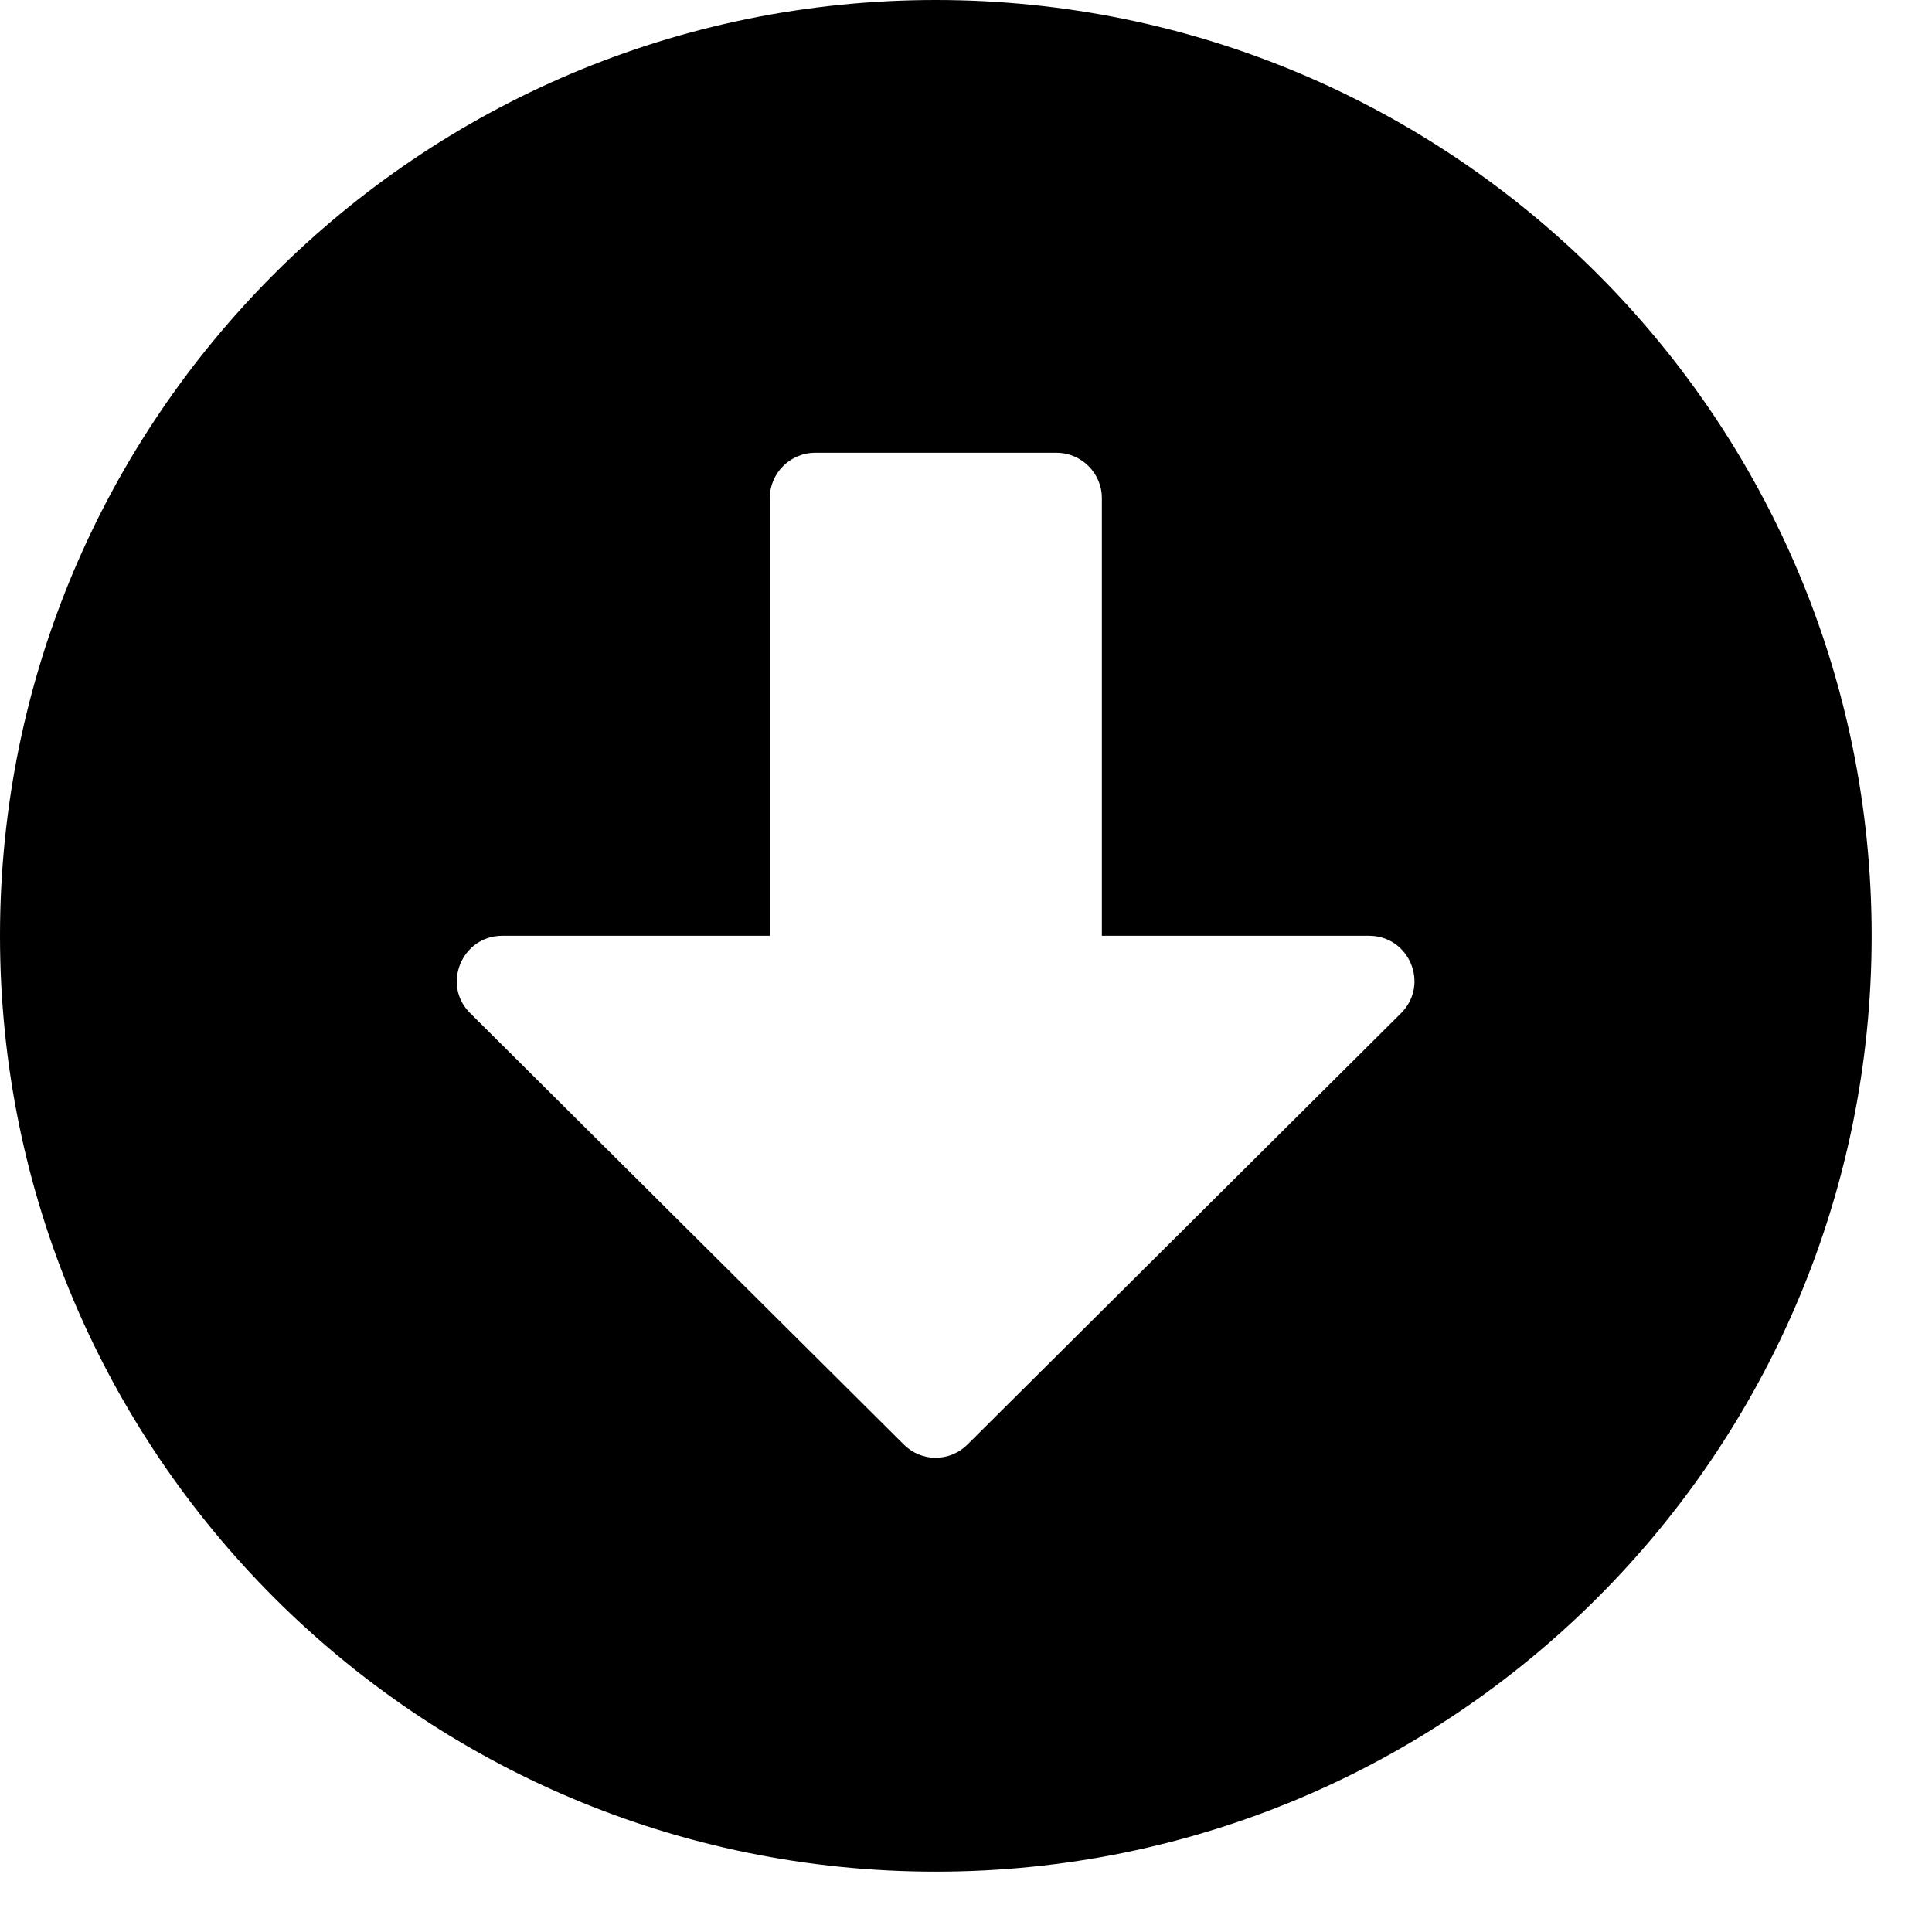 <svg width="25" height="25" viewBox="0 0 25 25" fill="none" xmlns="http://www.w3.org/2000/svg">
<path d="M24.219 12.109C24.219 18.799 18.799 24.219 12.109 24.219C5.42 24.219 0 18.799 0 12.109C0 5.42 5.42 0 12.109 0C18.799 0 24.219 5.42 24.219 12.109ZM9.961 6.445V12.109H6.499C5.977 12.109 5.713 12.744 6.084 13.11L11.694 18.691C11.924 18.921 12.29 18.921 12.52 18.691L18.13 13.11C18.501 12.739 18.237 12.109 17.715 12.109H14.258V6.445C14.258 6.123 13.994 5.859 13.672 5.859H10.547C10.225 5.859 9.961 6.123 9.961 6.445Z" fill="black"/>
</svg>
